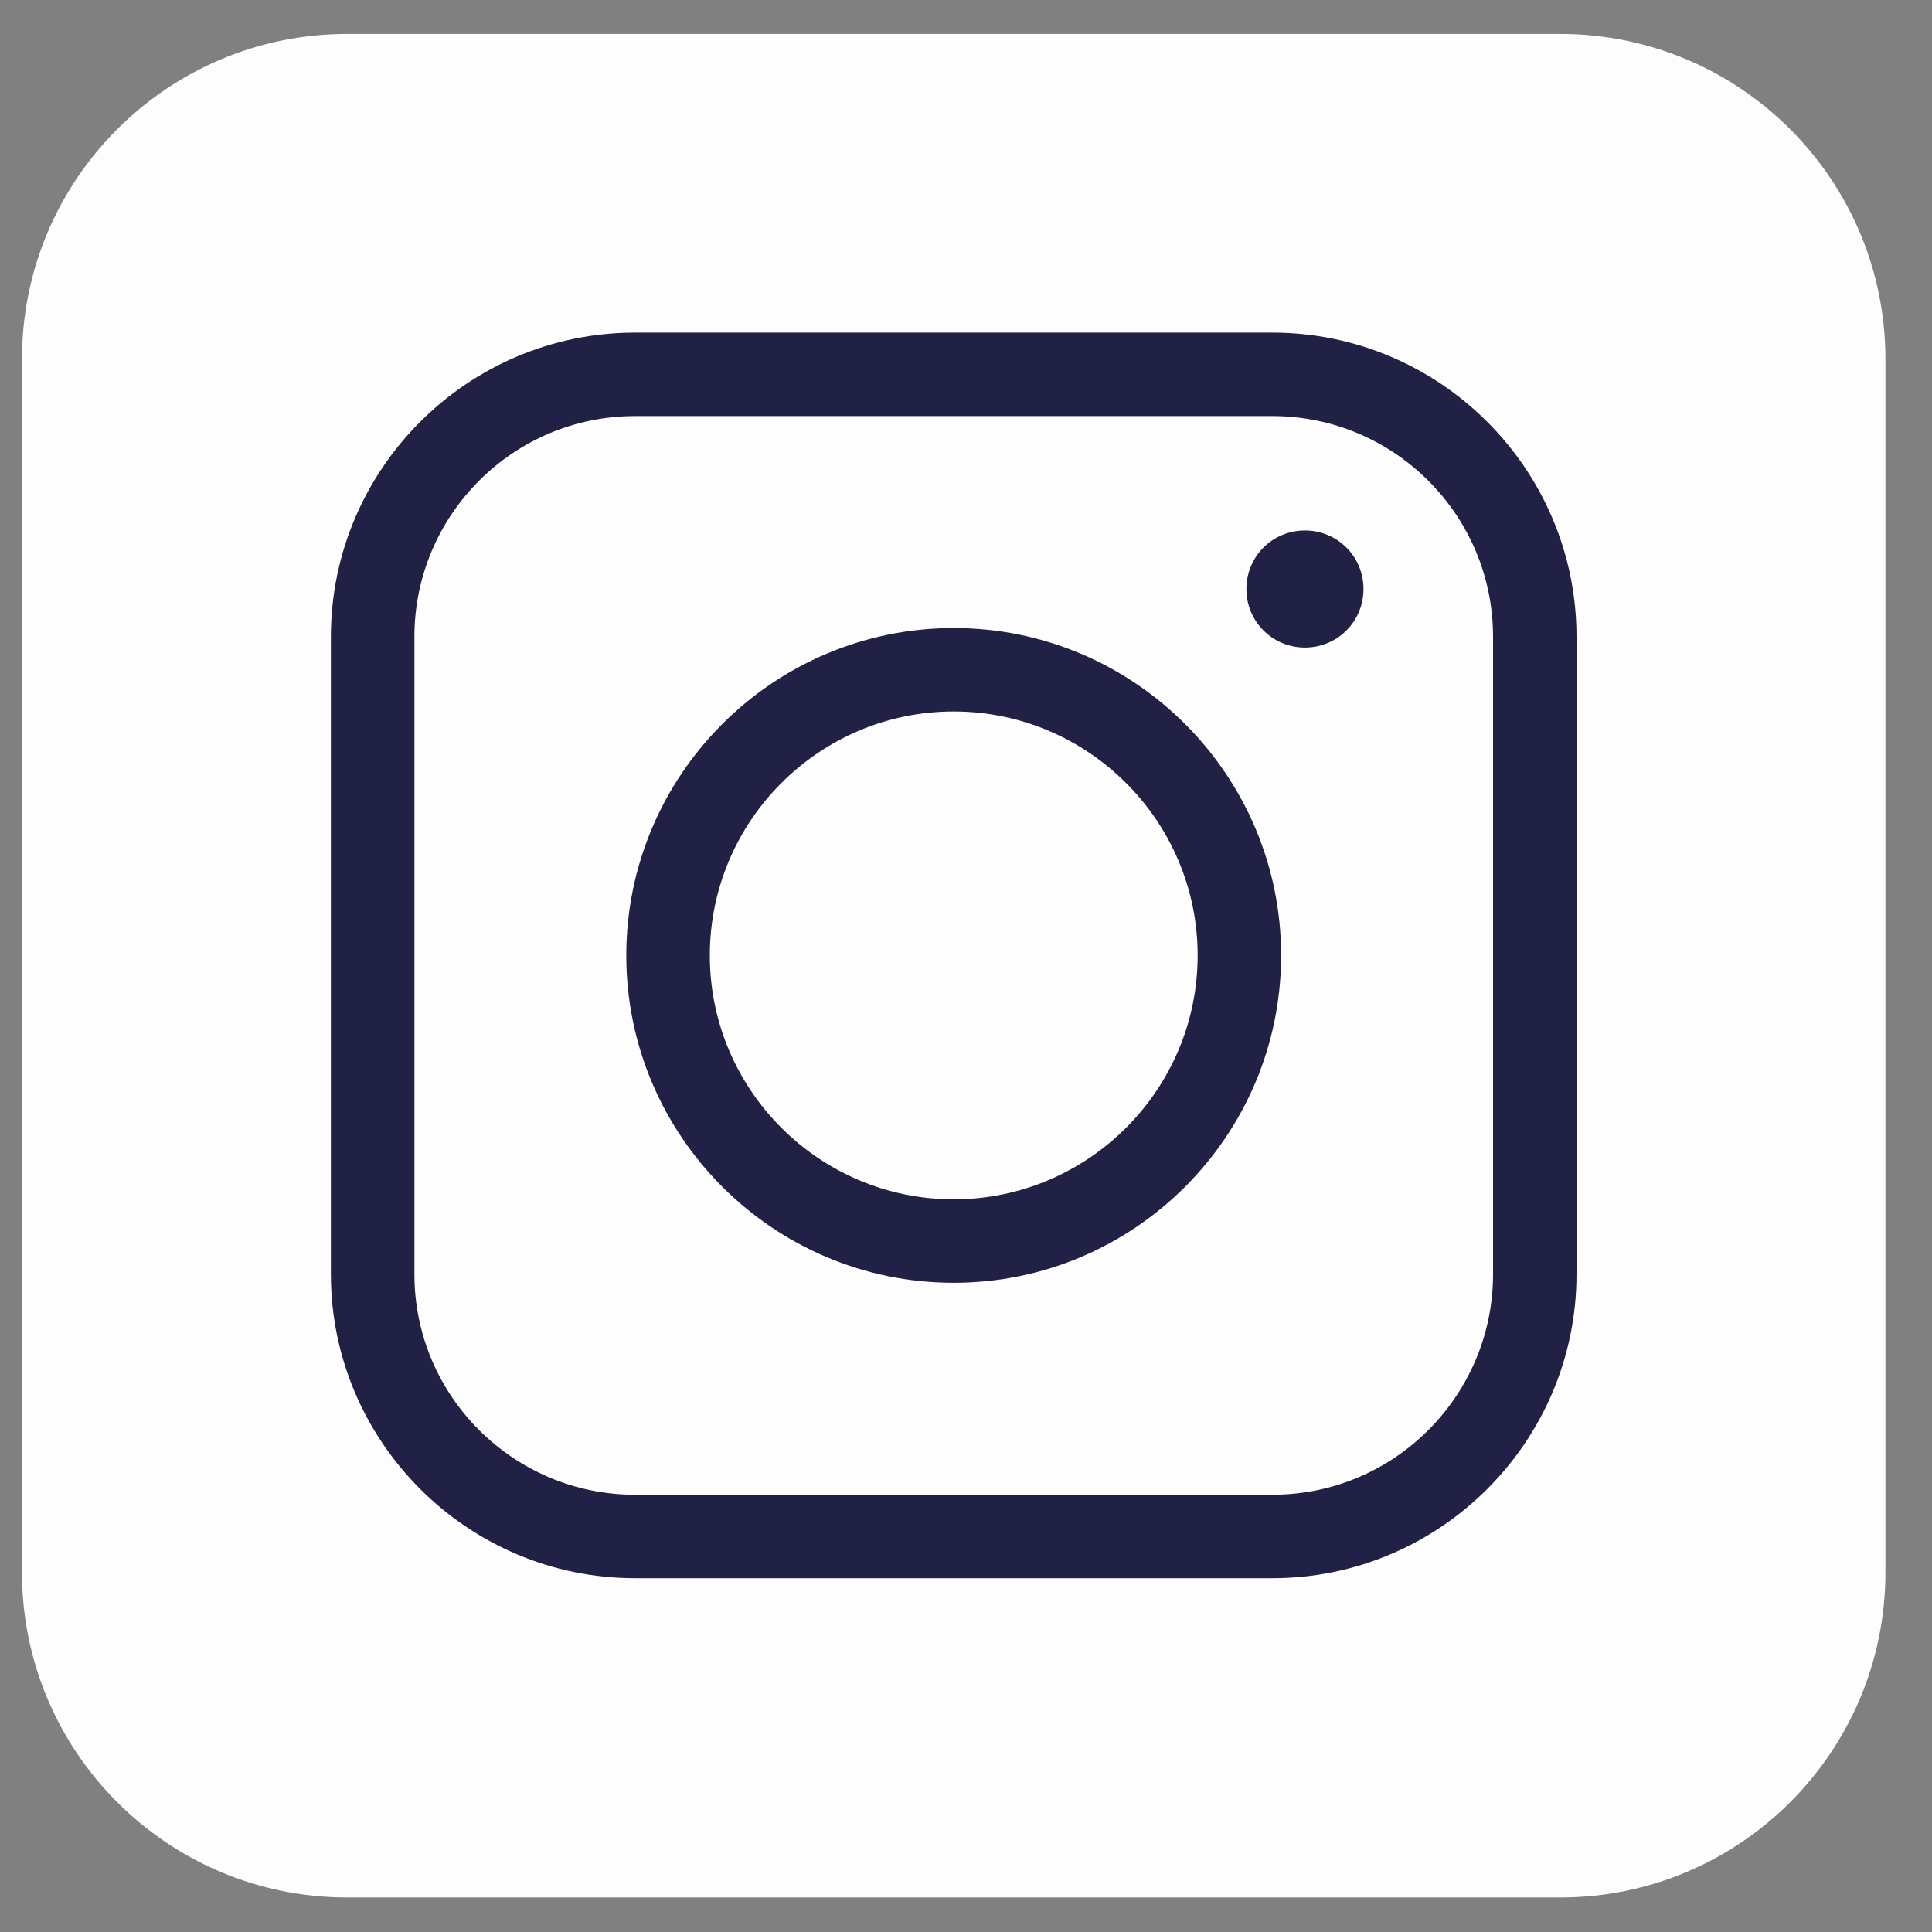 <svg width="30" height="30" viewBox="0 0 30 30" fill="none" xmlns="http://www.w3.org/2000/svg">
<rect x="0" y="0" width="30" height="30" fill="#808080" stroke="none"/>
<path d="M29.277 5.577C29.277 2.788 27.016 0.527 24.227 0.527H5.391C2.602 0.527 0.341 2.788 0.341 5.577V24.414C0.341 27.203 2.602 29.464 5.391 29.464H24.227C27.016 29.464 29.277 27.203 29.277 24.414V5.577Z" fill="#FDFDFD"/>
<path d="M20.263 10.055C20.768 10.055 21.172 9.651 21.172 9.146C21.172 8.641 20.768 8.237 20.263 8.237C19.758 8.237 19.354 8.641 19.354 9.146C19.354 9.651 19.758 10.055 20.263 10.055Z" fill="#212146"/>
<path d="M14.809 11.048C16.896 11.048 18.597 12.748 18.597 14.836C18.597 16.923 16.896 18.623 14.809 18.623C12.722 18.623 11.022 16.923 11.022 14.836C11.022 12.748 12.722 11.048 14.809 11.048ZM14.809 19.919C17.612 19.919 19.893 17.638 19.893 14.836C19.893 12.033 17.612 9.752 14.809 9.752C12.006 9.752 9.725 12.033 9.725 14.836C9.725 17.638 12.006 19.919 14.809 19.919Z" fill="#212146"/>
<path d="M6.435 9.887C6.435 8.001 7.966 6.461 9.86 6.461H19.758C21.643 6.461 23.184 7.993 23.184 9.887V19.785C23.184 21.67 21.652 23.21 19.758 23.21H9.86C7.975 23.21 6.435 21.678 6.435 19.785V9.887ZM9.86 24.506H19.758C22.359 24.506 24.48 22.385 24.48 19.785V9.887C24.48 7.286 22.359 5.165 19.758 5.165H9.86C7.259 5.165 5.138 7.286 5.138 9.887V19.785C5.138 22.385 7.259 24.506 9.86 24.506Z" fill="#212146"/>
</svg>
